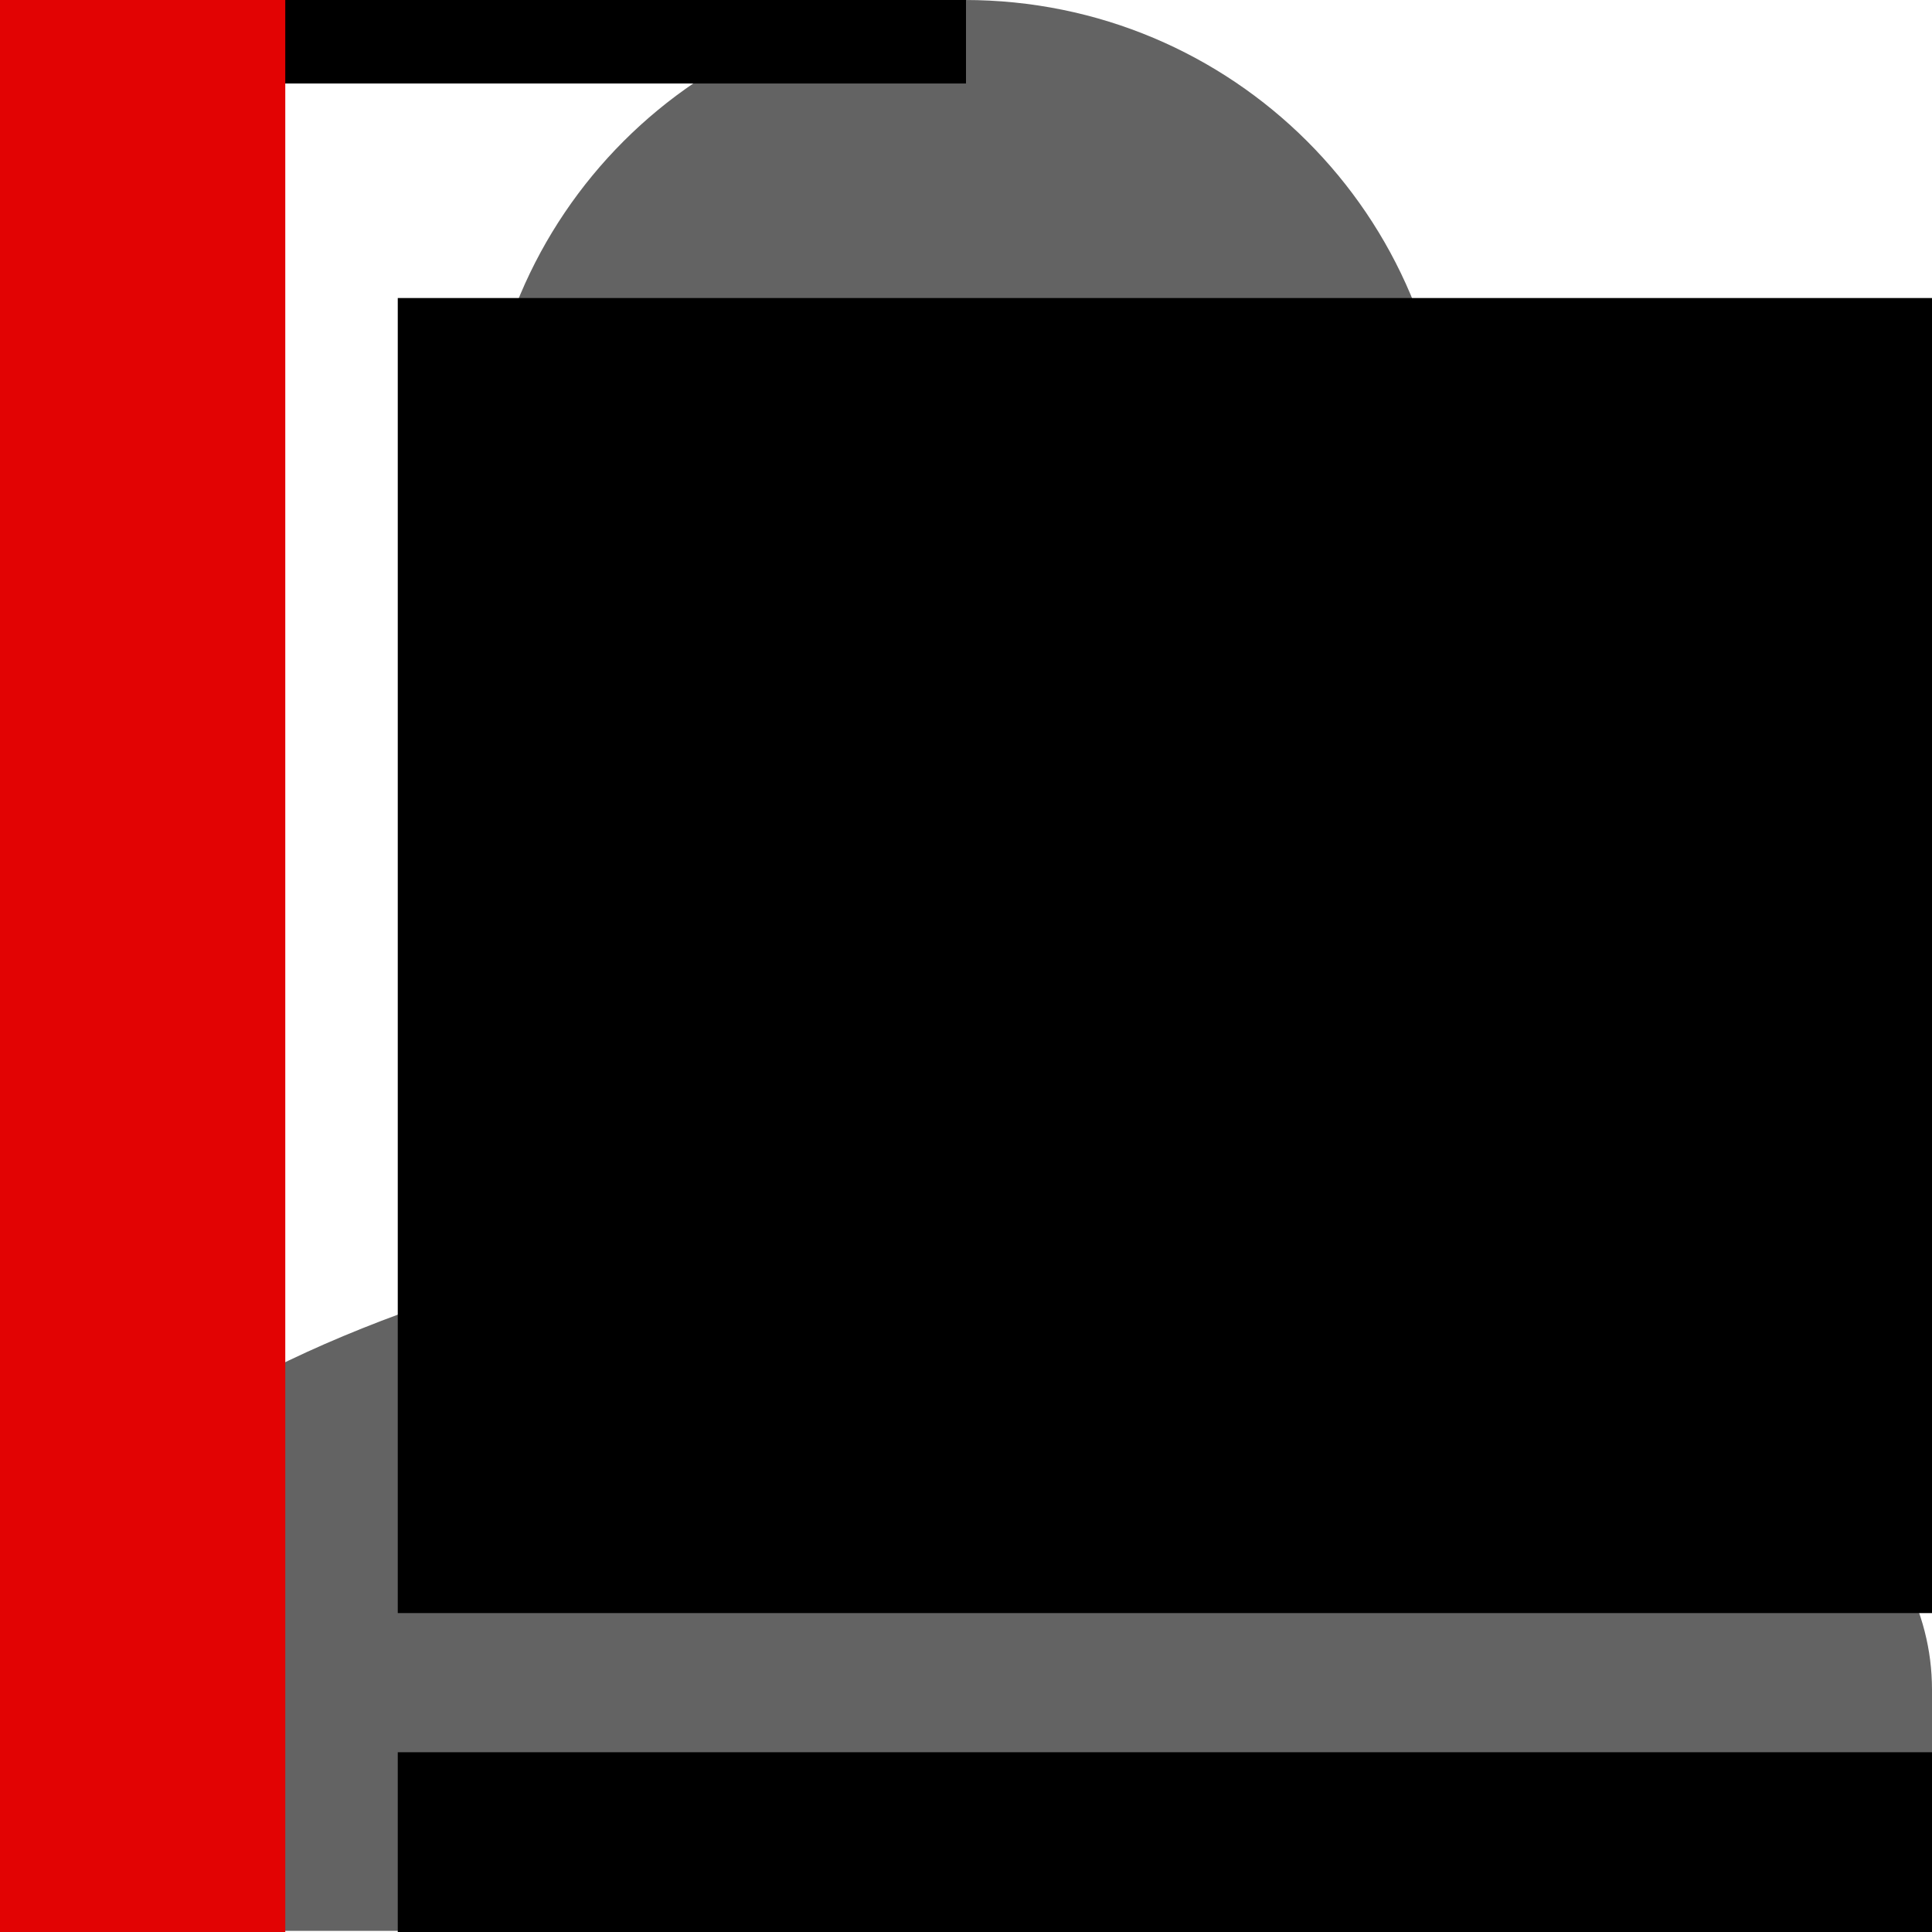 <?xml version="1.0" encoding="utf-8"?>
<!-- Generator: Adobe Illustrator 24.1.2, SVG Export Plug-In . SVG Version: 6.00 Build 0)  -->
<svg version="1.1" id="Layer_1" xmlns="http://www.w3.org/2000/svg" xmlns:xlink="http://www.w3.org/1999/xlink" x="0px" y="0px"
	 viewBox="0 0 166.6 166.6" style="enable-background:new 0 0 166.6 166.6;" xml:space="preserve">
<style type="text/css">
	.st0{fill:#636363;}
	.st1{fill:#E20303;}
</style>
<path id="ic_person_24px" class="st0" d="M83.3,83.3c23,0,41.6-18.6,41.6-41.7c0-23-18.6-41.6-41.7-41.6c-23,0-41.6,18.6-41.6,41.6
	S60.3,83.3,83.3,83.3L83.3,83.3z M83.3,104.1c-27.8,0-83.3,14-83.3,41.6v20.8h166.6v-20.8C166.6,118.1,111.1,104.1,83.3,104.1
	L83.3,104.1z"/>
<rect x="-50.7" y="-11.6" width="134" height="18.8"/>
<rect x="34.3" y="25.7" width="134" height="113.4"/>
<rect x="34.3" y="151.1" width="134" height="17.1"/>
<rect x="-2.3" y="-2.2" class="st1" width="26.9" height="170.4"/>
</svg>
